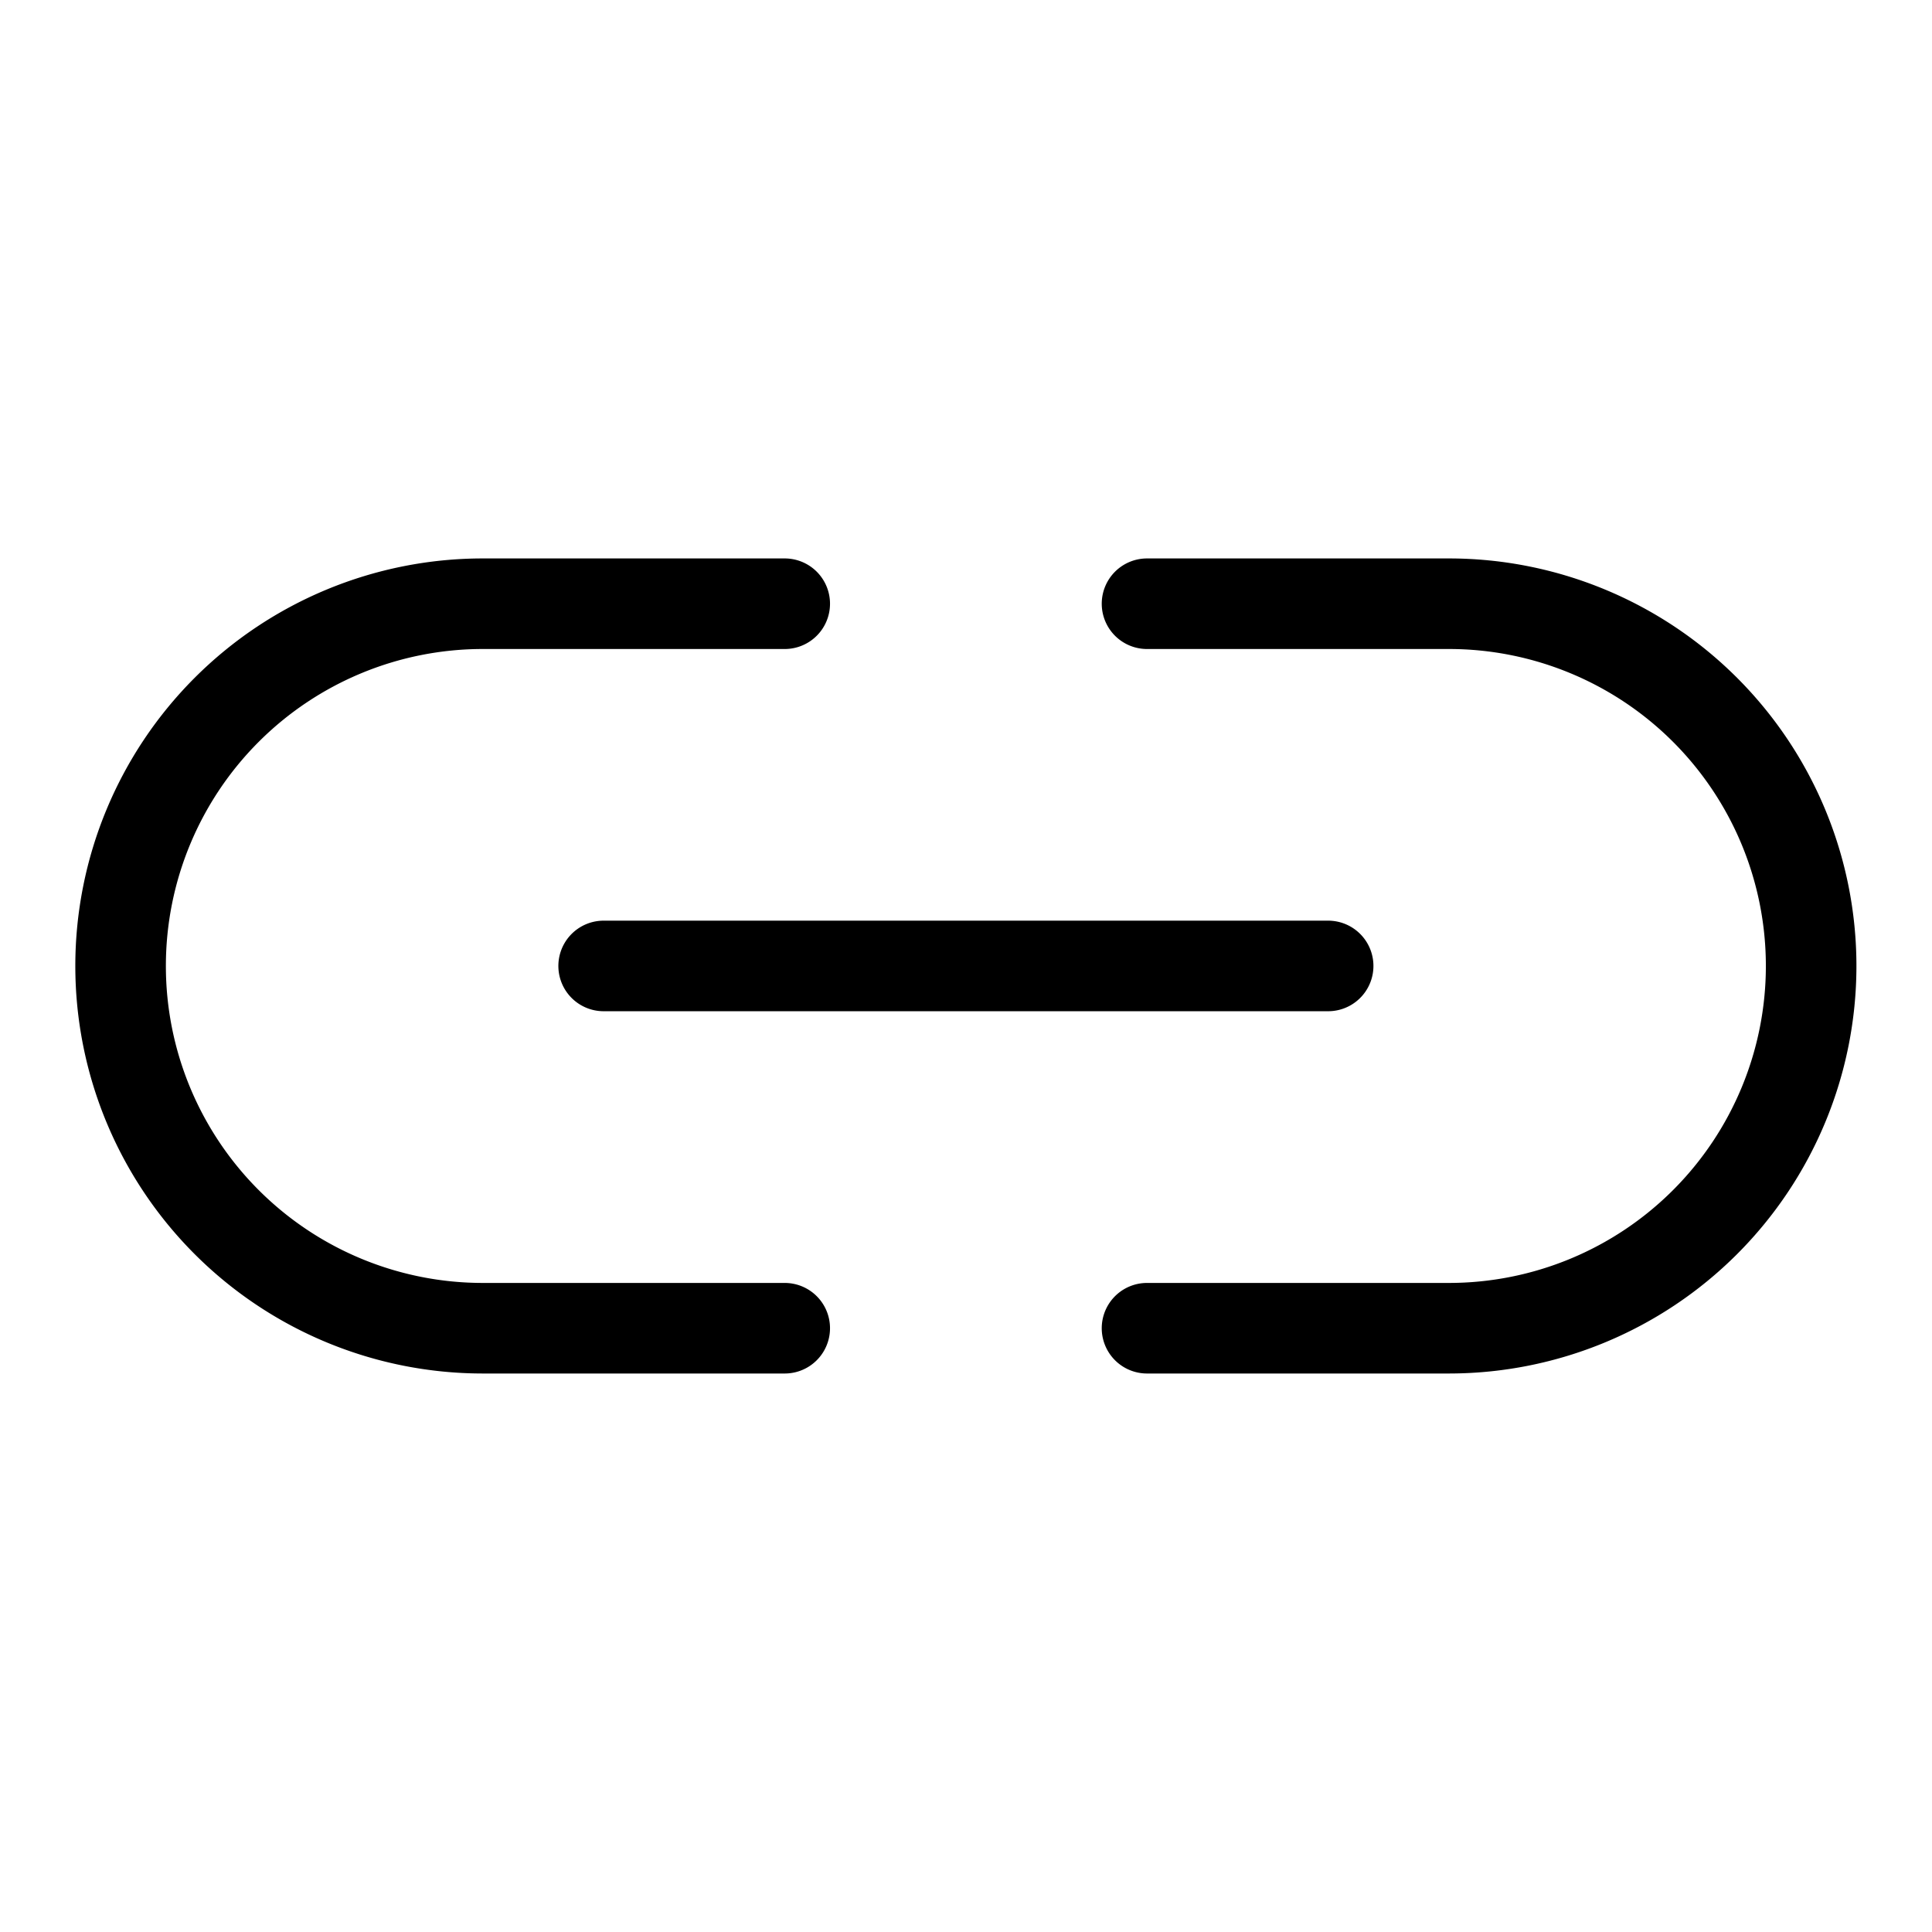 <svg xmlns="http://www.w3.org/2000/svg" viewBox="0 0 256 256" width="20" height="20"><path fill="none" d="M0 0h256v256H0z"/><path fill="none" stroke="#000" stroke-linecap="round" stroke-linejoin="round" stroke-width="12" d="M79.986 127.992h96m-72.006 48.004h-40a48 48 0 010-96h40m48.006 96h40a48 48 0 000-96h-40"/></svg>